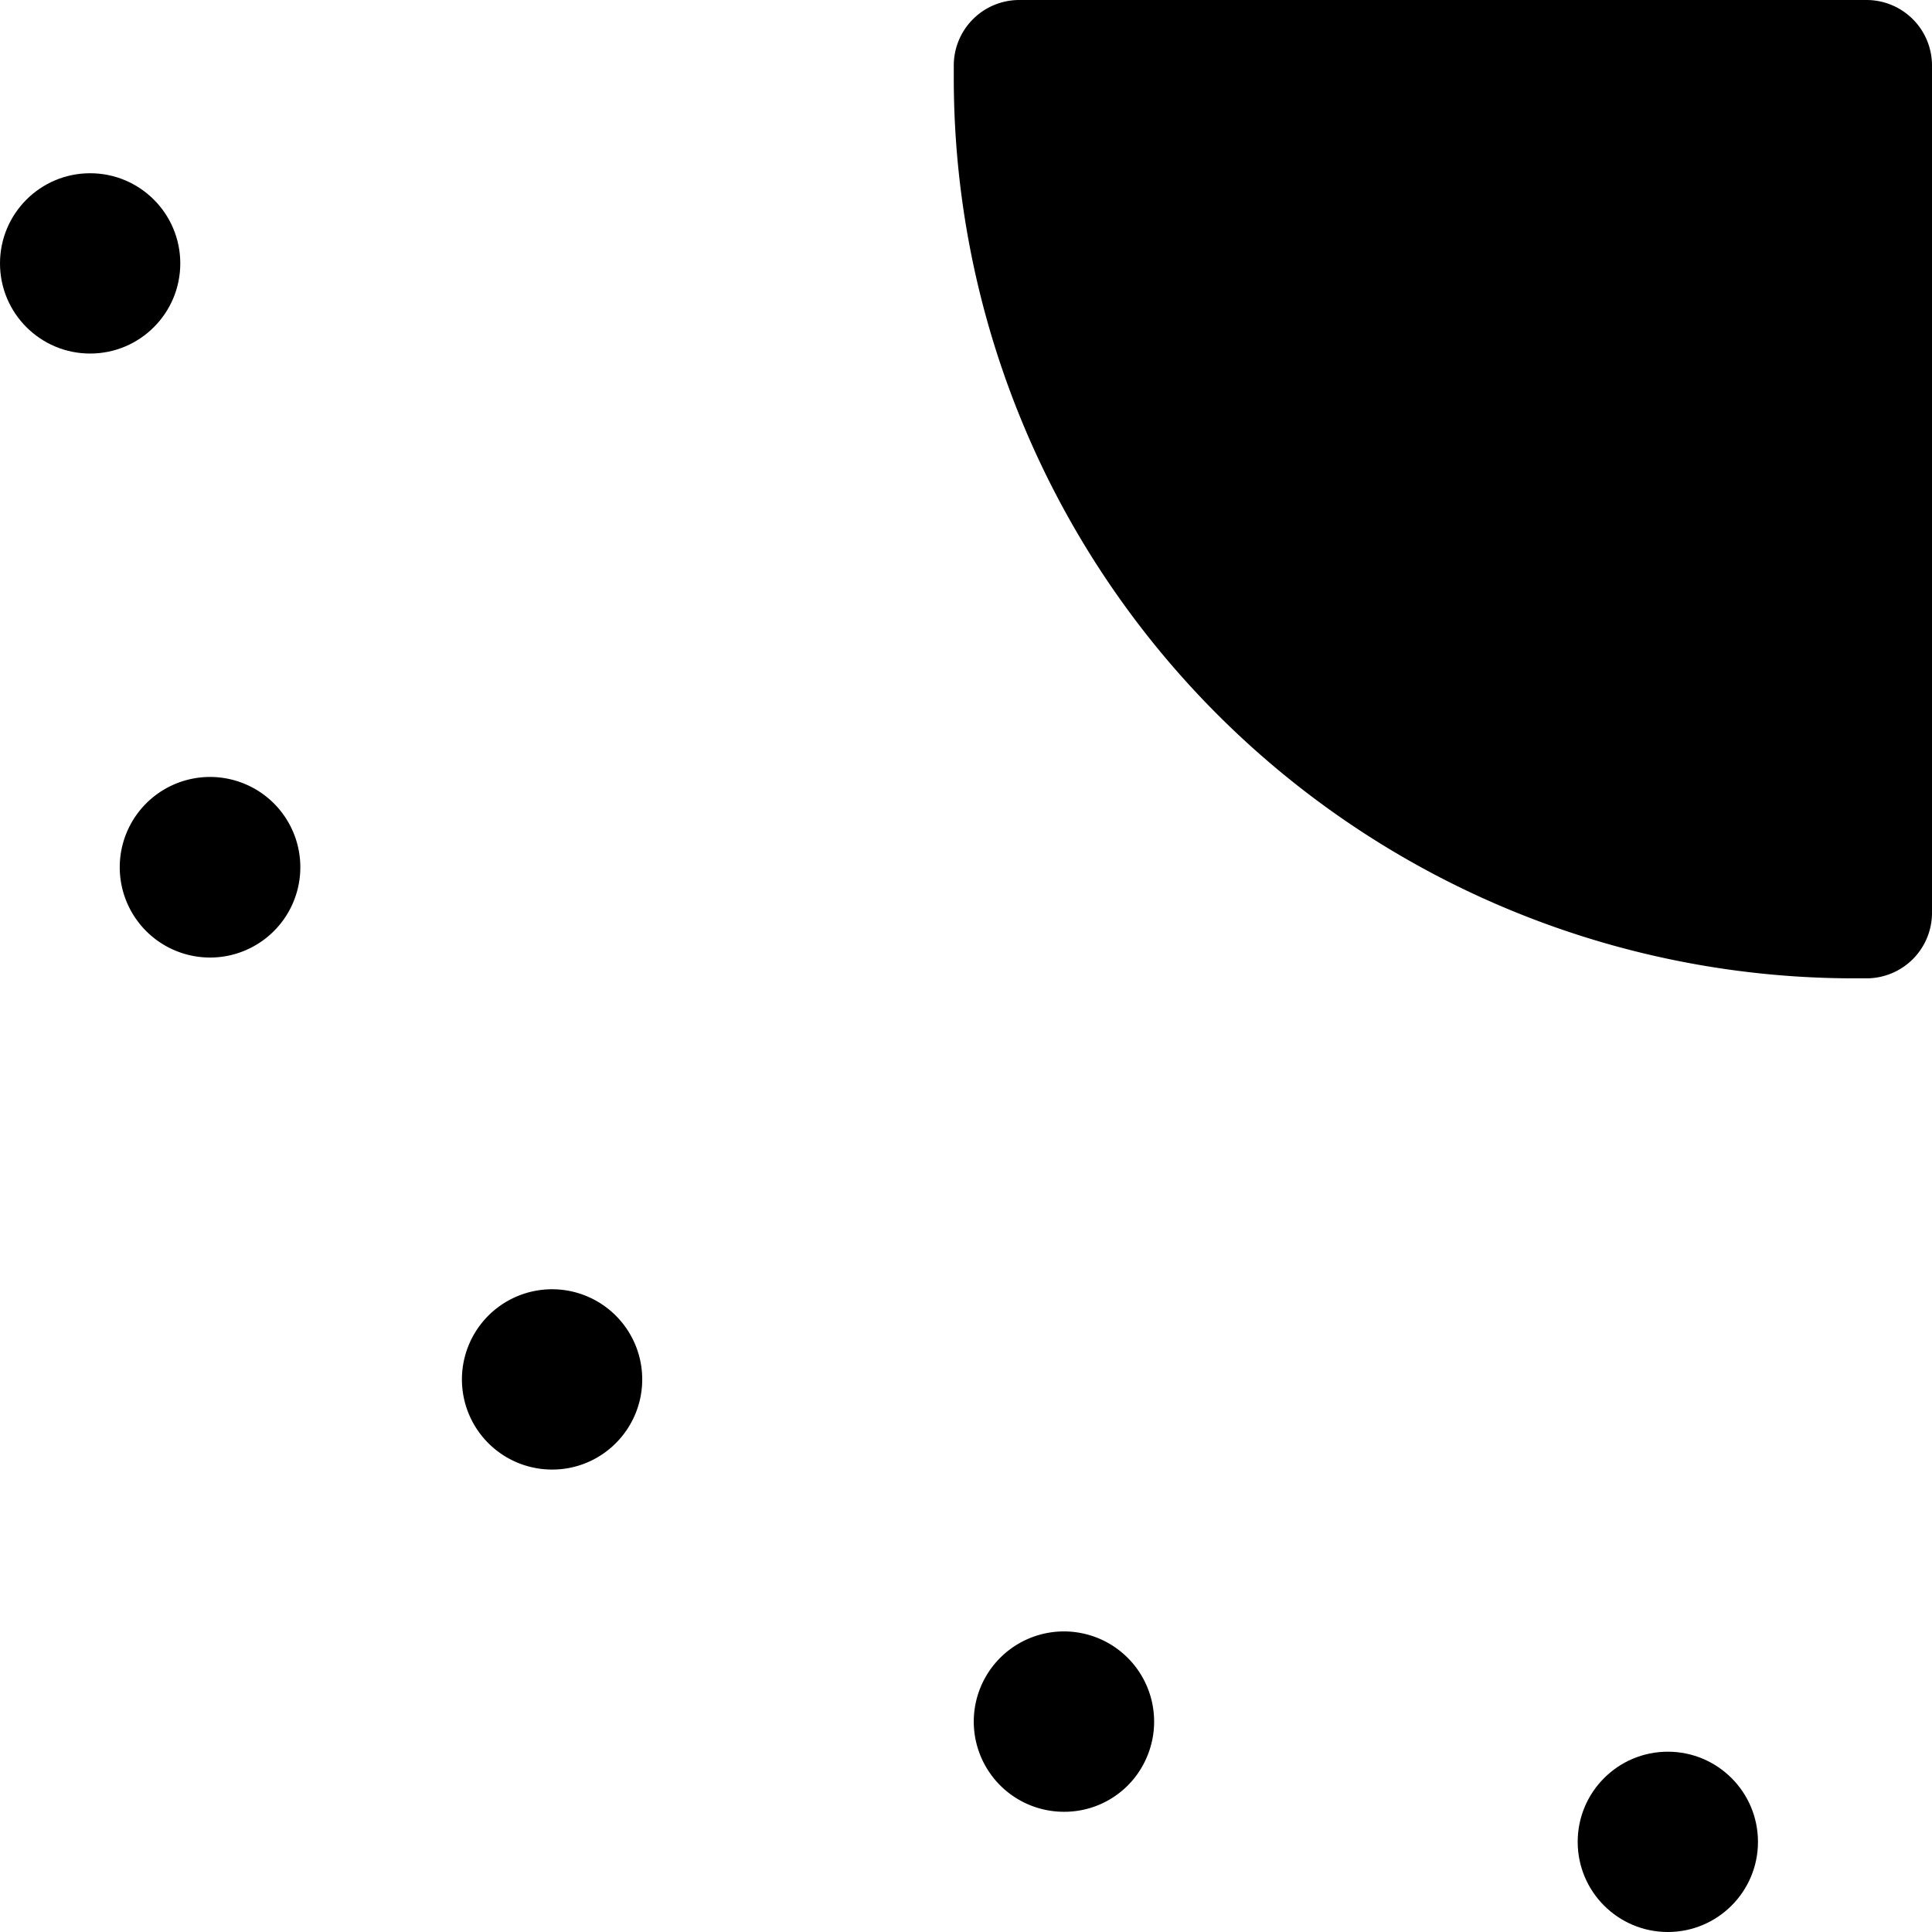 <svg id="Base" xmlns="http://www.w3.org/2000/svg" viewBox="0 0 1920 1920"><path d="M1012.95,0H1854.9A65.1,65.1,0,0,1,1920,65.1V907.16a65.1,65.1,0,0,1-65.1,65.1h-12.15a894.9,894.9,0,0,1-894.9-894.9V65.1A65.1,65.1,0,0,1,1012.95,0Z"/><ellipse cx="89.58" cy="261.76" rx="89.58" ry="89.59"/><path d="M208.89,951.59a89.73,89.73,0,1,1,34.23-6.85A89.35,89.35,0,0,1,208.89,951.59Z"/><path d="M548.69,1460.43A89.59,89.59,0,1,1,612,1434.19,89,89,0,0,1,548.69,1460.43Z"/><path d="M1057.33,1800.53a89.62,89.62,0,1,1,82.81-55.33A89,89,0,0,1,1057.33,1800.53Z"/><ellipse cx="1657.47" cy="1830.41" rx="89.58" ry="89.59"/></svg>